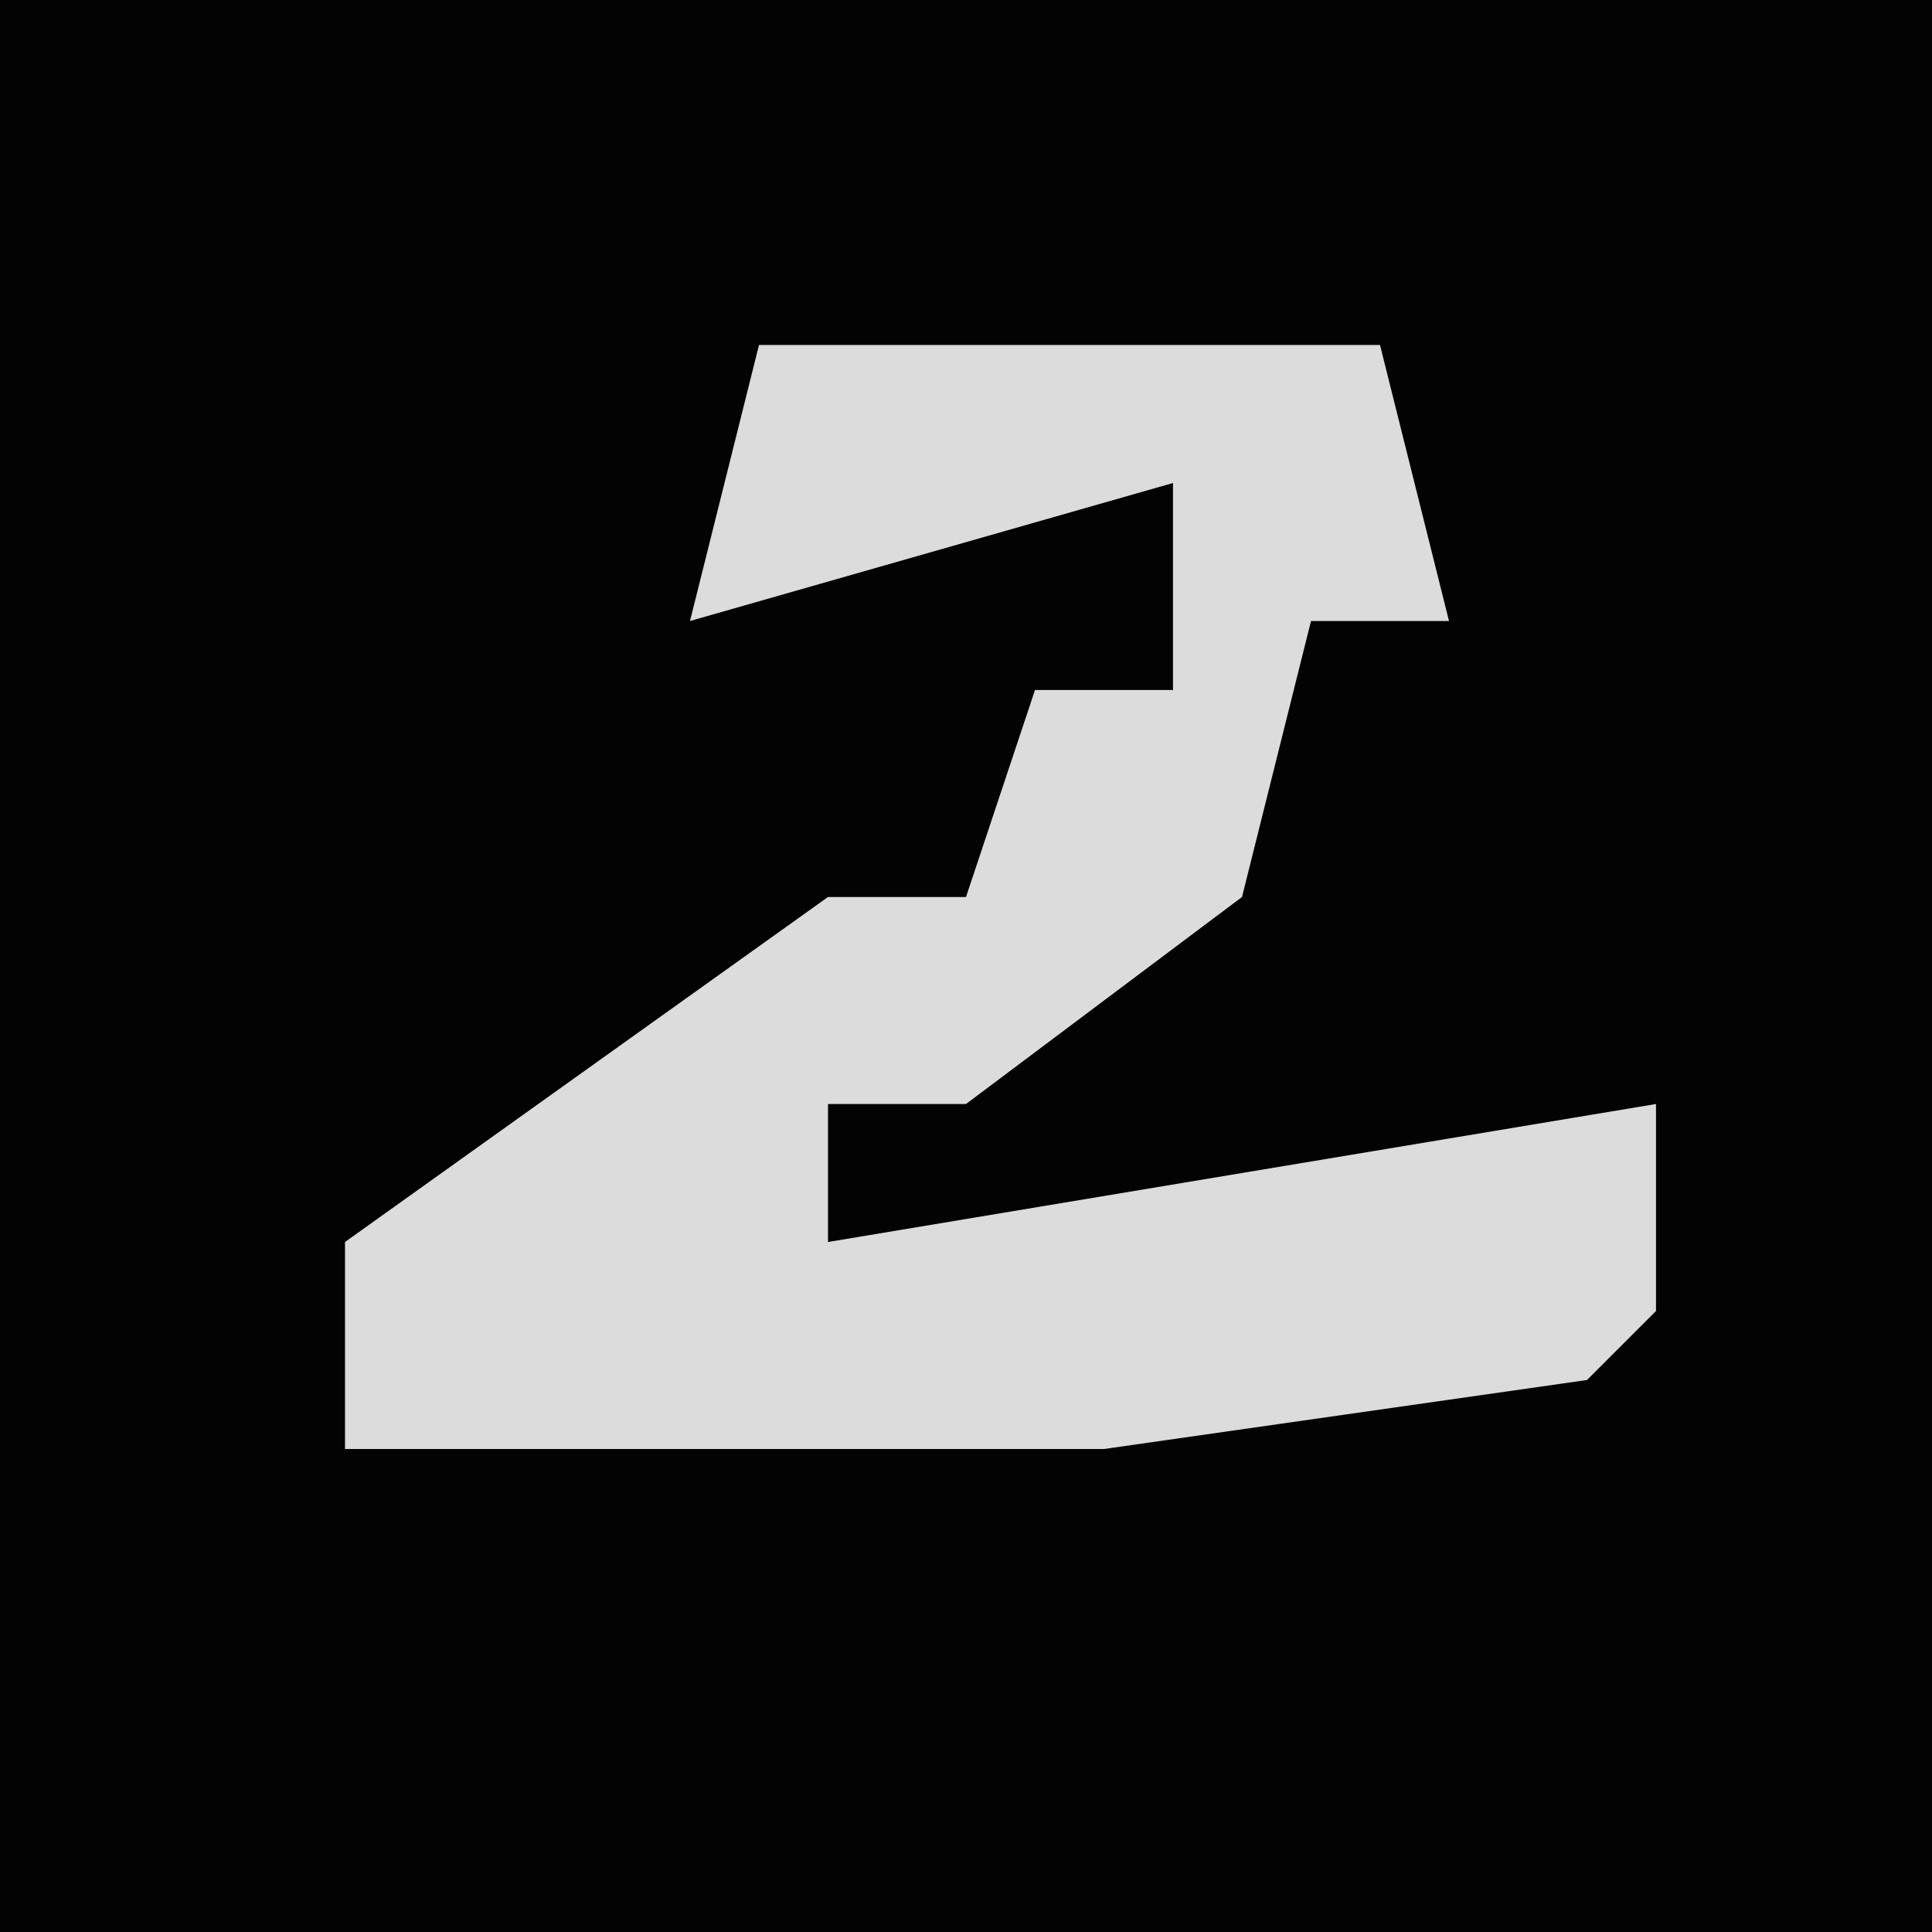 <?xml version="1.0" encoding="UTF-8"?>
<svg version="1.1" xmlns="http://www.w3.org/2000/svg" width="28" height="28">
<path d="M0,0 L28,0 L28,28 L0,28 Z " fill="#030303" transform="translate(0,0)"/>
<path d="M0,0 L9,0 L10,4 L8,4 L7,8 L3,11 L1,11 L1,13 L13,11 L13,14 L12,15 L5,16 L-6,16 L-6,13 L1,8 L3,8 L4,5 L6,5 L6,2 L-1,4 Z " fill="#DCDCDC" transform="translate(11,5)"/>
</svg>
